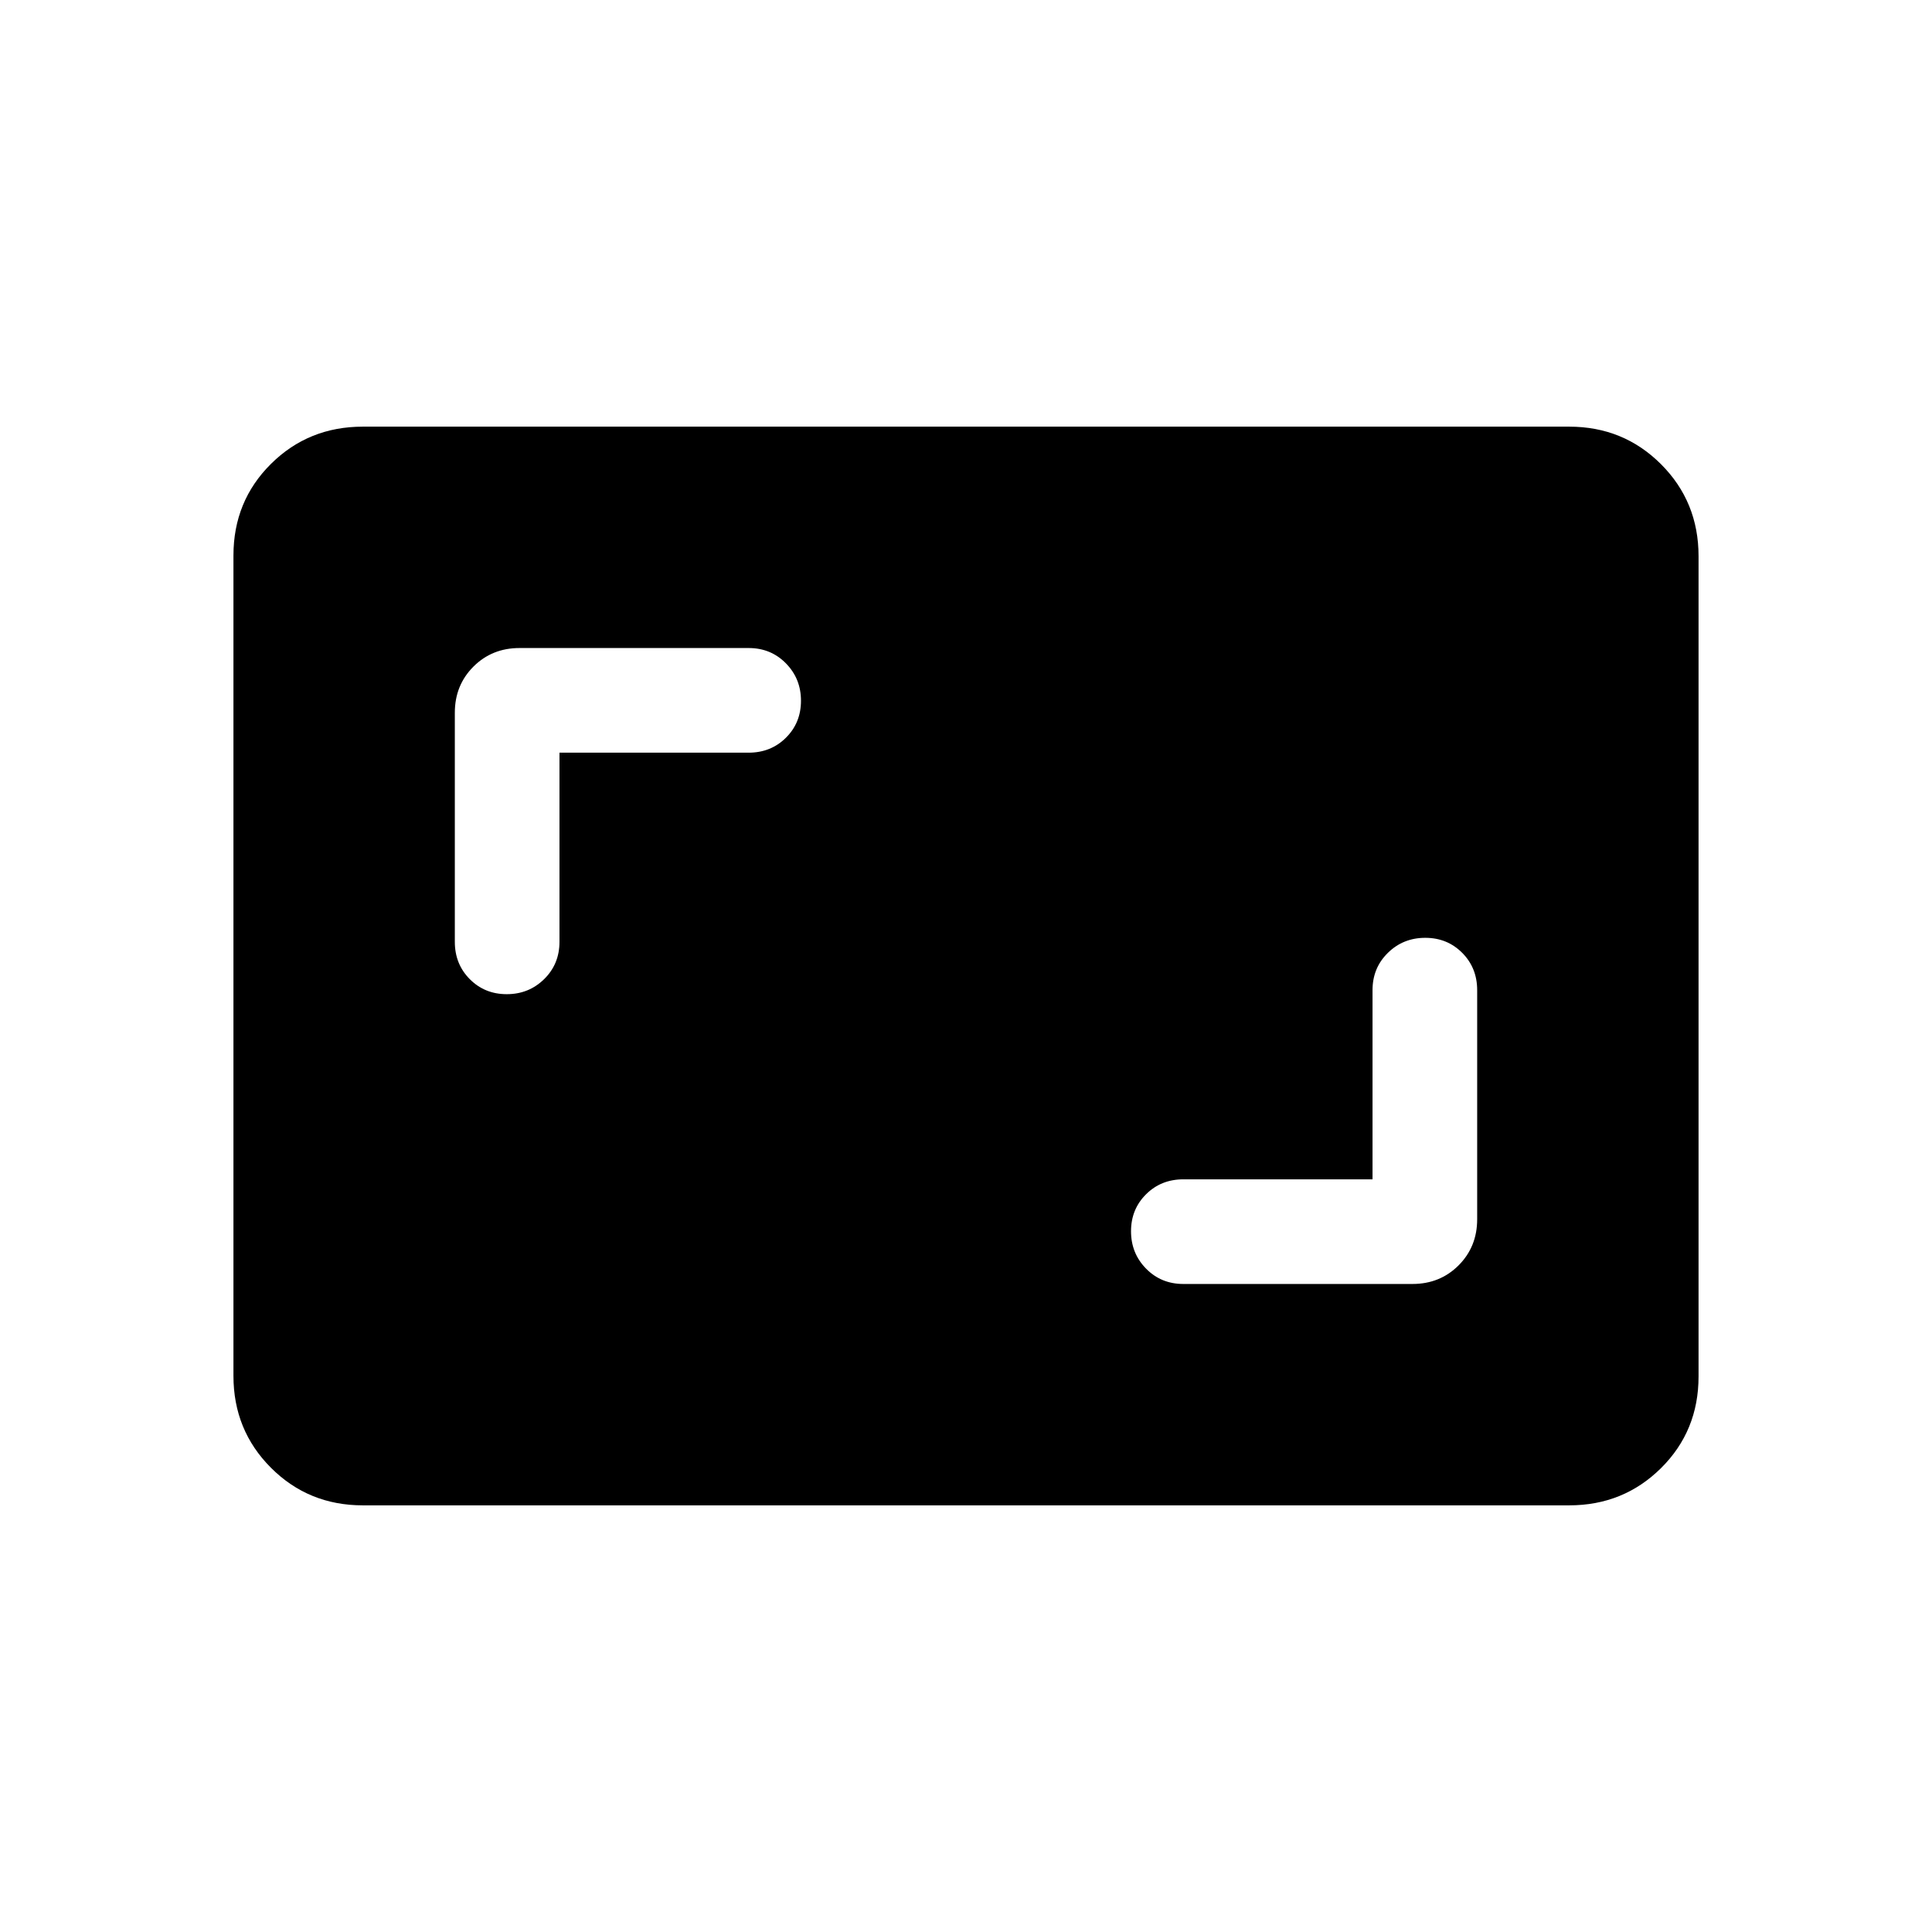 <svg xmlns="http://www.w3.org/2000/svg" height="20" viewBox="0 -960 960 960" width="20"><path d="M682-374h-94q-11.05 0-18.52 7.42-7.48 7.42-7.48 18.38 0 10.97 7.48 18.58Q576.95-322 588-322h113.85q13.66 0 22.91-9.24 9.24-9.25 9.24-22.91V-468q0-11.05-7.42-18.52-7.42-7.48-18.38-7.48-10.97 0-18.58 7.48Q682-479.05 682-468v94ZM278-586h94q11.05 0 18.52-7.42 7.48-7.42 7.48-18.38 0-10.97-7.48-18.58Q383.05-638 372-638H258.15q-13.66 0-22.91 9.24-9.24 9.25-9.24 22.91V-492q0 11.05 7.42 18.52 7.42 7.48 18.38 7.48 10.97 0 18.58-7.48Q278-480.95 278-492v-94Zm-97.69 374q-27.01 0-45.66-18.66Q116-249.32 116-276.35v-407.62q0-27.03 18.65-45.53t45.66-18.5h599.38q27.01 0 45.66 18.66Q844-710.68 844-683.65v407.62q0 27.03-18.65 45.53T779.69-212H180.31Z"/></svg>